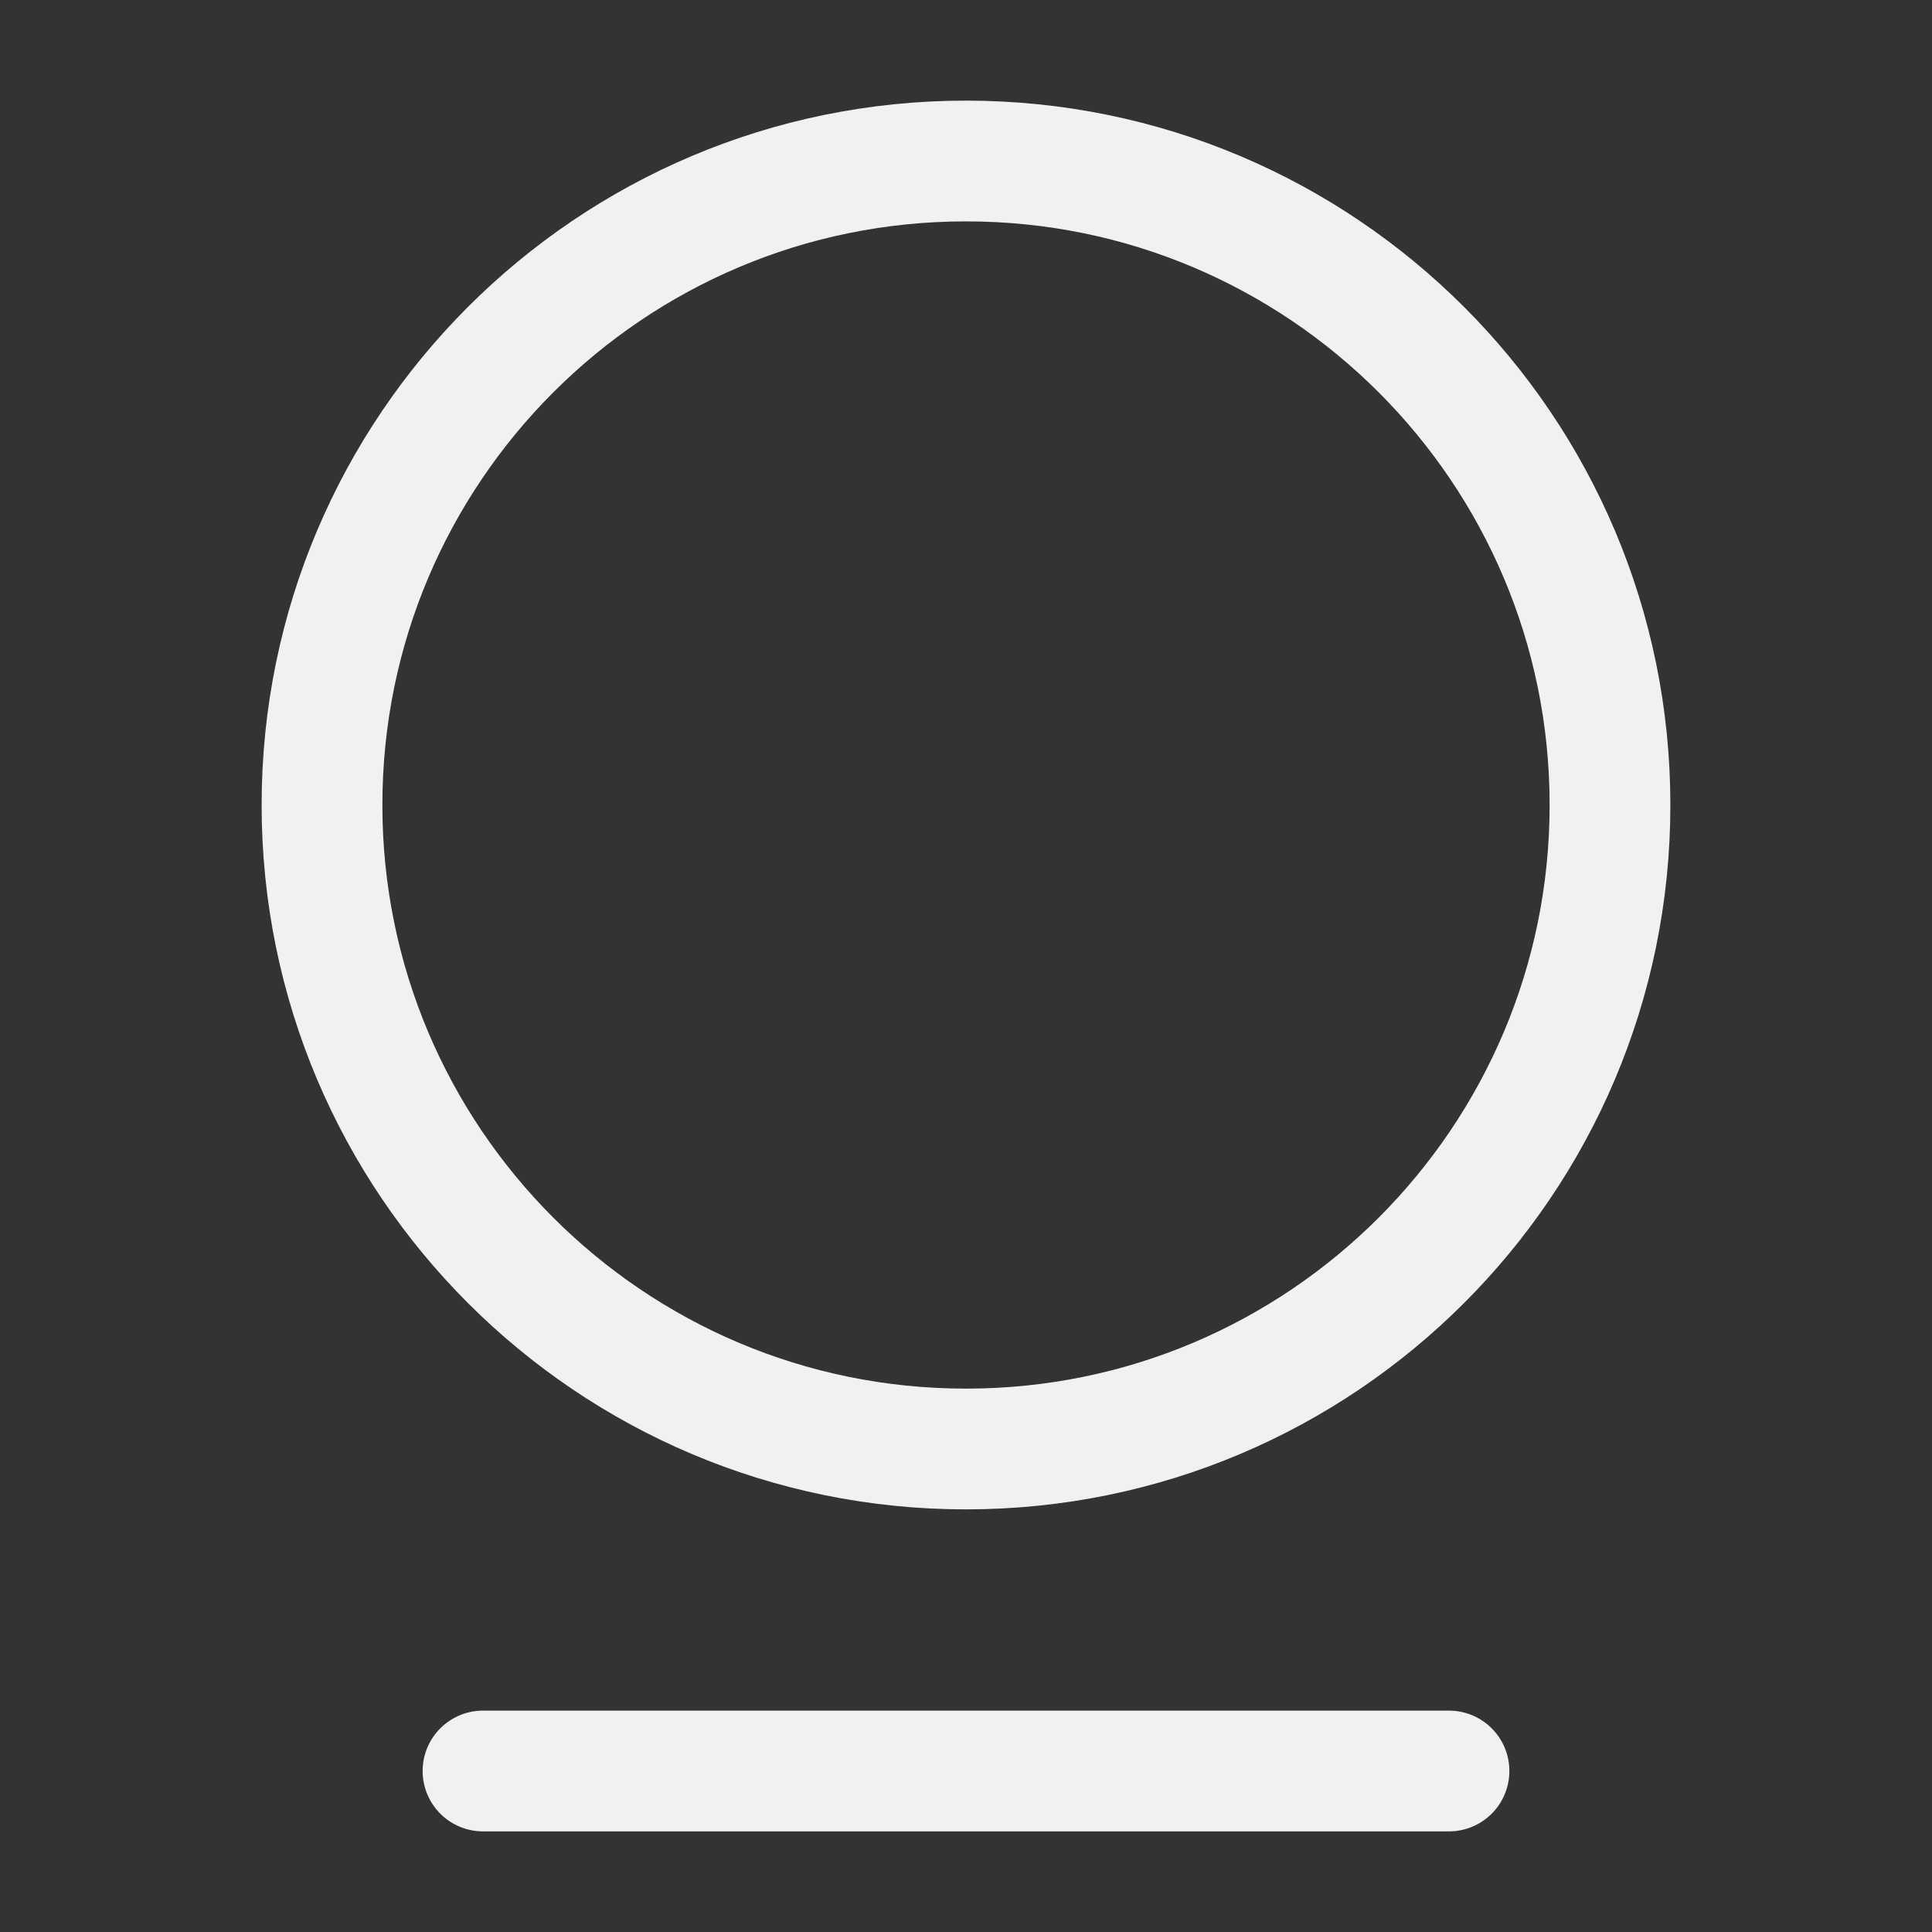 <svg width="24" height="24" viewBox="0 0 24 24" fill="none" xmlns="http://www.w3.org/2000/svg">
<rect x="0" y="0" width="24" height="24" fill="#333333" stroke="none"/>
<path d="M12 18C16.418 18 20 14.418 20 10C20 5.582 16.418 2 12 2C7.582 2 4 5.582 4 10C4 14.418 7.582 18 12 18Z" stroke="#F1F1F1" stroke-width="1.5" stroke-linecap="round" stroke-linejoin="round"/>
<path d="M6 22H18" stroke="#F1F1F1" stroke-width="1.5" stroke-linecap="round" stroke-linejoin="round"/>
</svg>
